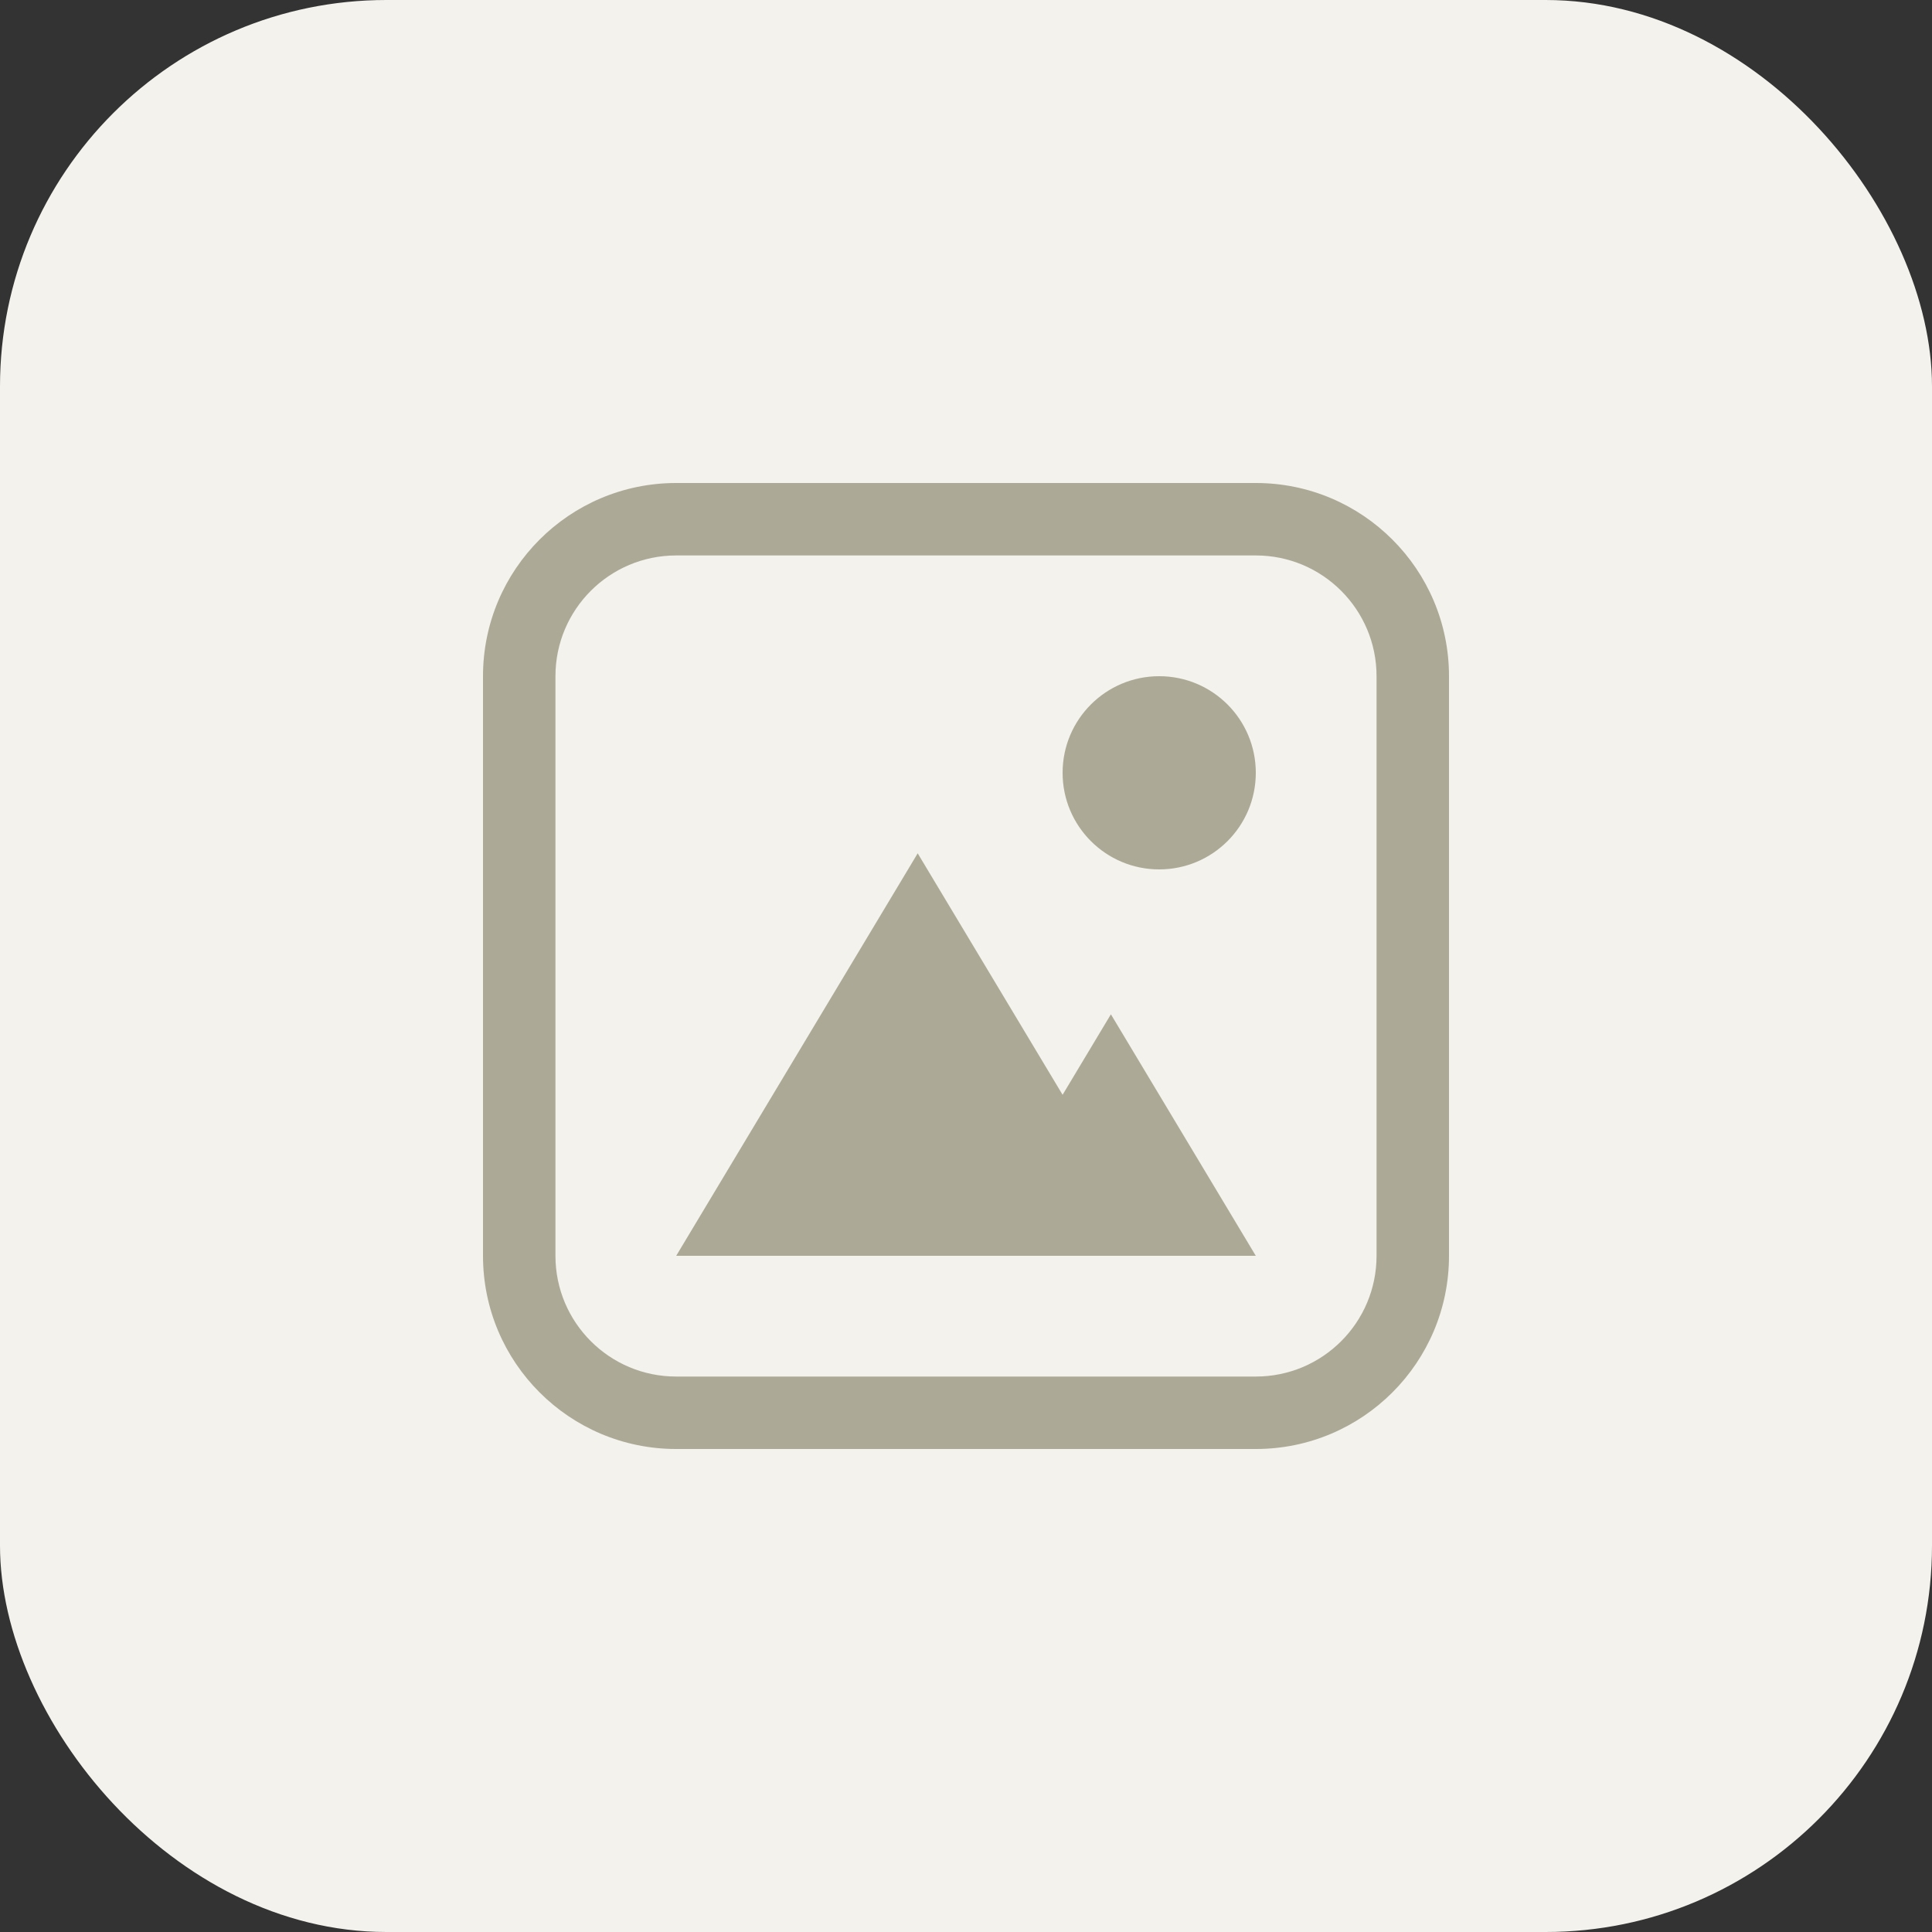<svg width="40" height="40" viewBox="0 0 40 40" fill="none" xmlns="http://www.w3.org/2000/svg">
<rect x="0" y="0" width="40" height="40" fill="#333333" stroke="none"/>
<rect width="40" height="40" rx="8" fill="#F3F2EC"/>
<path fill-rule="evenodd" clip-rule="evenodd" d="M26 11.5H14C12.619 11.5 11.5 12.619 11.5 14V26C11.5 27.381 12.619 28.5 14 28.5H26C27.381 28.5 28.5 27.381 28.5 26V14C28.5 12.619 27.381 11.5 26 11.5ZM14 10C11.791 10 10 11.791 10 14V26C10 28.209 11.791 30 14 30H26C28.209 30 30 28.209 30 26V14C30 11.791 28.209 10 26 10H14Z" fill="#ACA996"/>
<path d="M24 18C25.105 18 26 17.105 26 16C26 14.895 25.105 14 24 14C22.895 14 22 14.895 22 16C22 17.105 22.895 18 24 18Z" fill="#ACA996"/>
<path d="M20 26L23 21L26 26H20Z" fill="#ACA996"/>
<path d="M14 26L19 17.667L24 26H14Z" fill="#ACA996"/>
</svg>